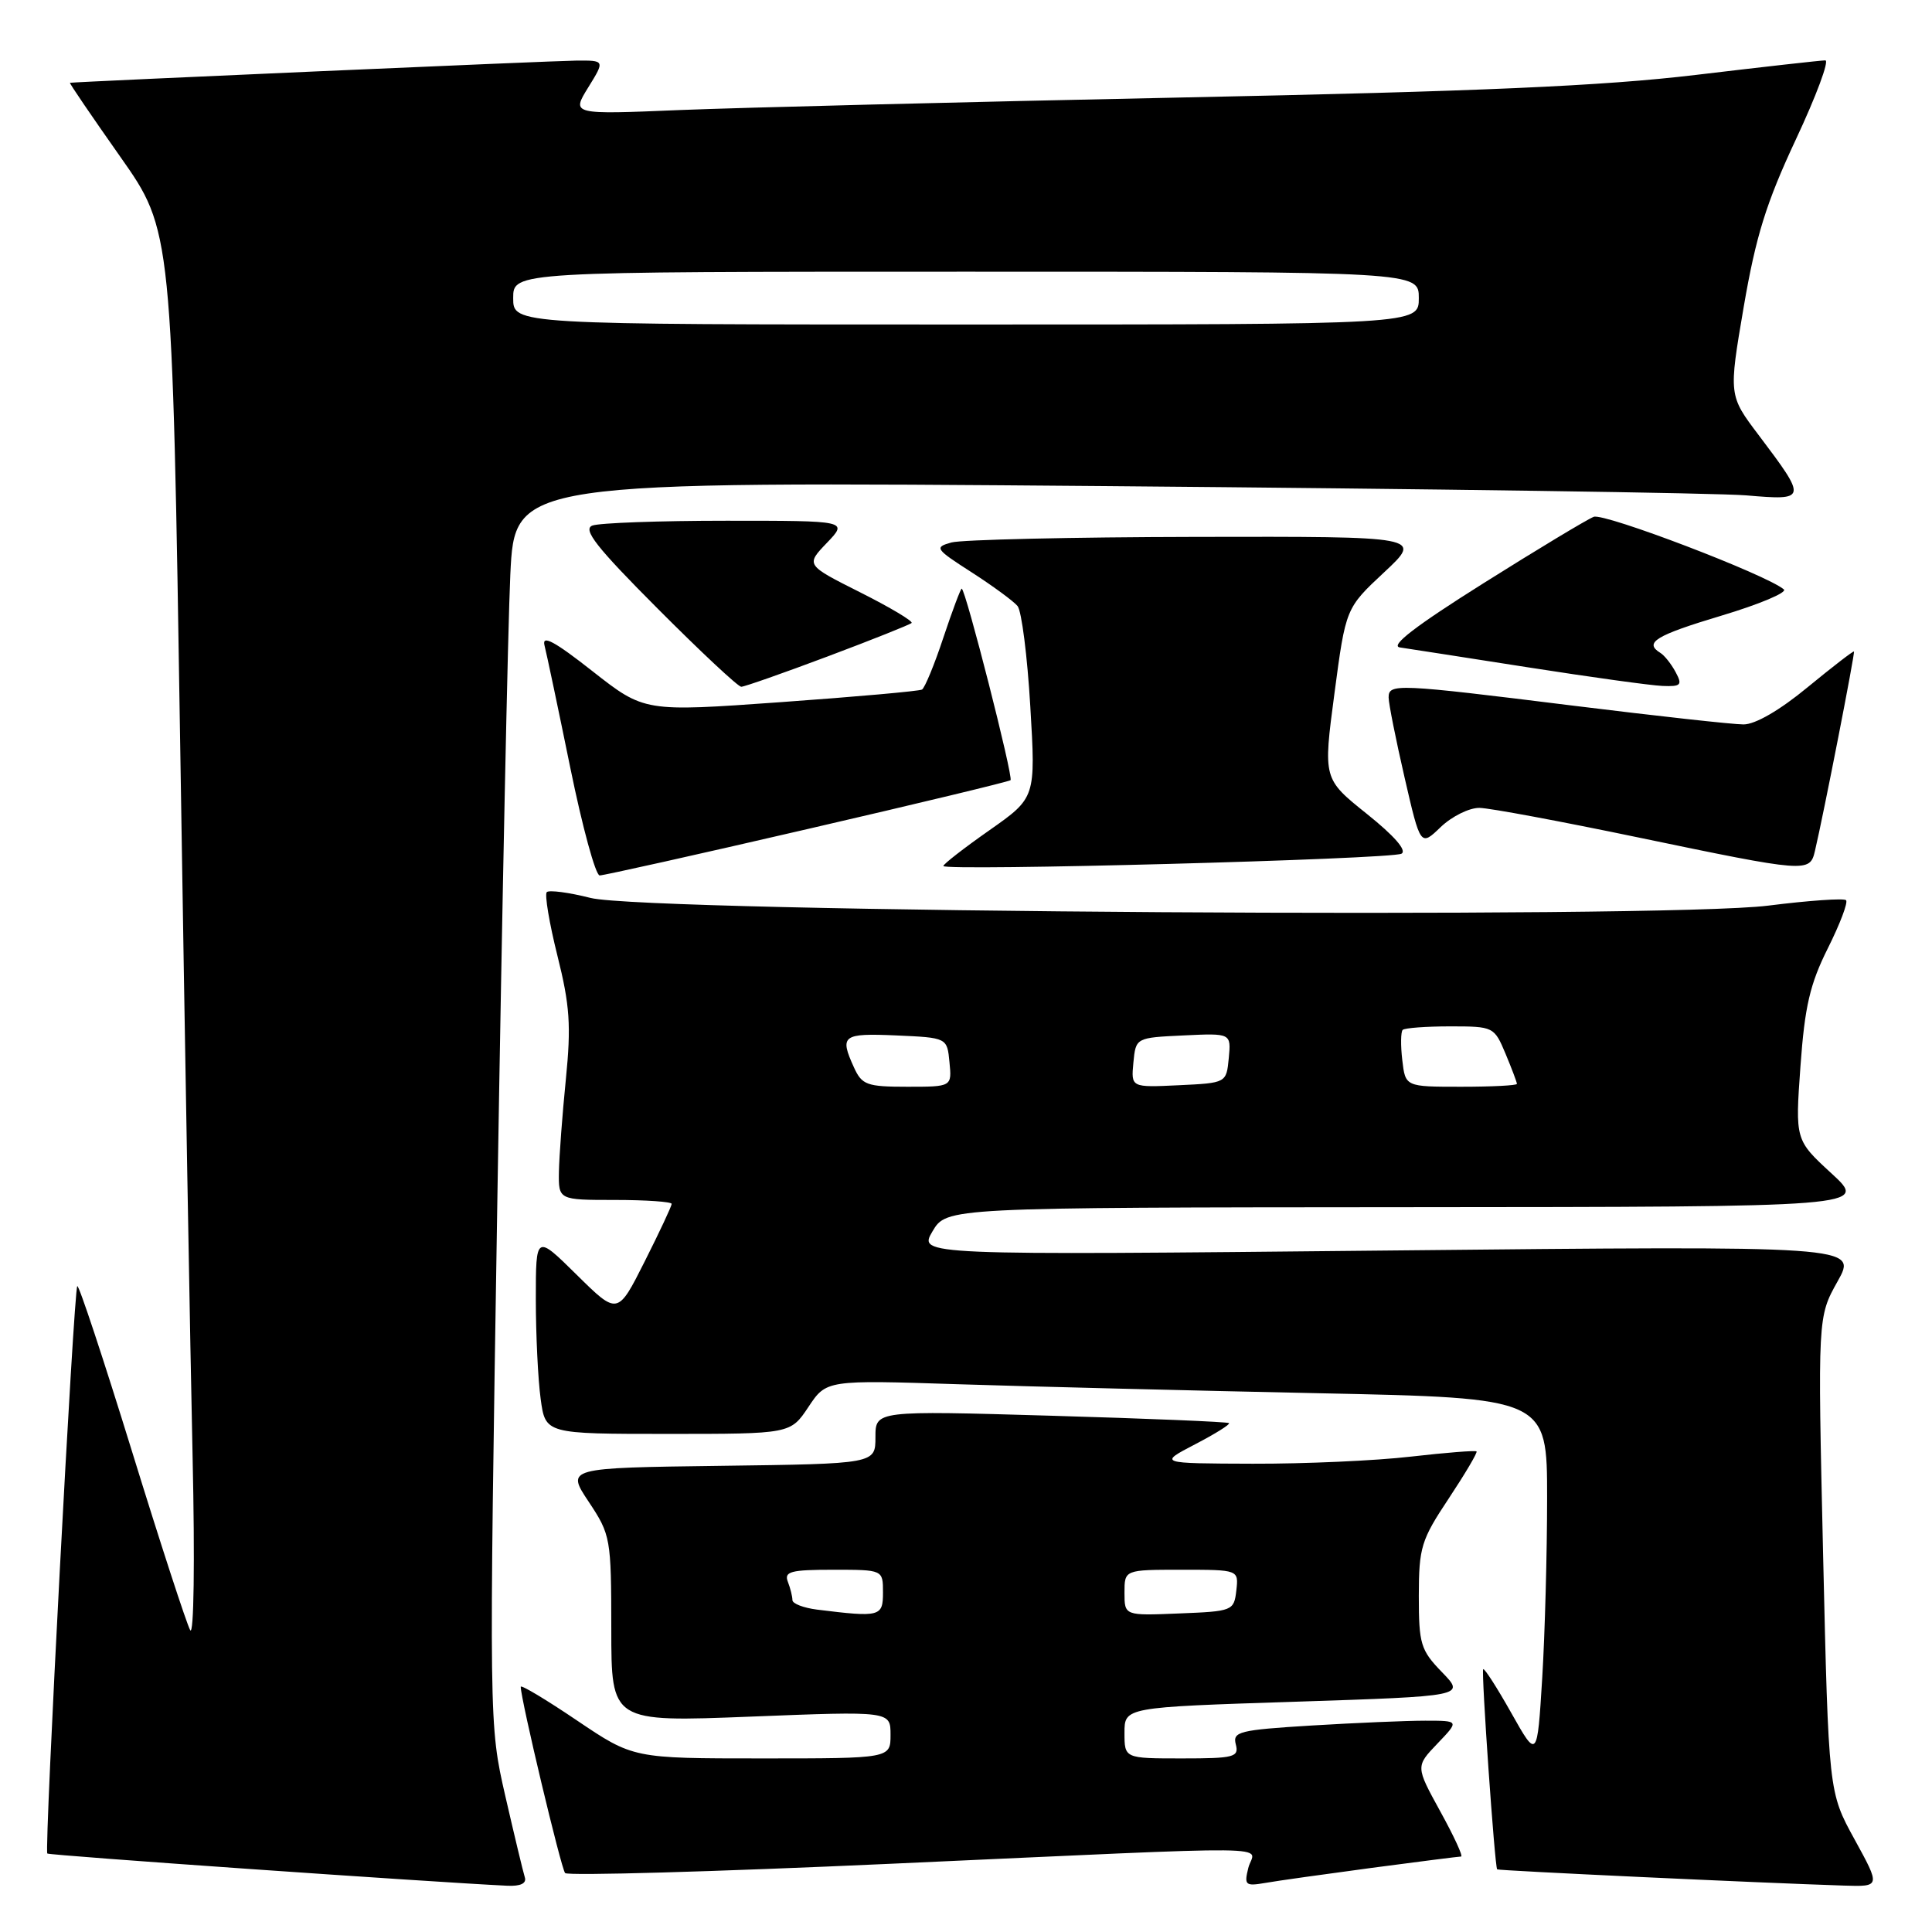 <?xml version="1.0" encoding="UTF-8" standalone="no"?>
<!DOCTYPE svg PUBLIC "-//W3C//DTD SVG 1.1//EN" "http://www.w3.org/Graphics/SVG/1.1/DTD/svg11.dtd" >
<svg xmlns="http://www.w3.org/2000/svg" xmlns:xlink="http://www.w3.org/1999/xlink" version="1.1" viewBox="0 0 256 256">
 <g >
 <path fill="currentColor"
d=" M 69.54 248.75 C 69.32 248.06 68.16 243.22 66.96 238.00 C 64.79 228.50 64.79 228.50 65.91 158.50 C 66.53 120.00 67.30 82.94 67.62 76.14 C 68.21 63.77 68.21 63.77 146.36 64.41 C 189.34 64.77 227.61 65.32 231.40 65.64 C 239.45 66.33 239.48 66.20 233.06 57.69 C 229.05 52.39 229.05 52.39 231.05 40.67 C 232.66 31.29 234.03 26.88 237.96 18.48 C 240.66 12.72 242.42 8.00 241.86 8.00 C 241.30 8.00 233.57 8.87 224.68 9.93 C 212.35 11.40 196.13 12.11 156.50 12.92 C 127.90 13.51 98.03 14.26 90.11 14.58 C 75.72 15.18 75.72 15.18 77.94 11.59 C 80.16 8.00 80.16 8.00 76.33 8.03 C 73.42 8.05 10.39 10.82 9.27 10.97 C 9.15 10.99 12.15 15.39 15.93 20.76 C 22.81 30.53 22.81 30.53 23.89 99.51 C 24.48 137.46 25.22 179.53 25.52 193.00 C 25.83 206.92 25.69 216.85 25.20 216.00 C 24.73 215.18 21.25 204.50 17.48 192.28 C 13.70 180.05 10.45 170.22 10.24 170.42 C 9.78 170.89 5.85 245.18 6.27 245.60 C 6.51 245.85 56.99 249.38 67.22 249.87 C 68.98 249.95 69.80 249.56 69.54 248.75 Z  M 181.78 247.50 C 187.99 246.68 193.31 246.00 193.60 246.00 C 193.90 246.00 192.66 243.31 190.85 240.03 C 187.57 234.06 187.57 234.06 190.47 231.03 C 193.37 228.00 193.37 228.00 188.84 228.00 C 186.35 228.00 179.58 228.29 173.79 228.64 C 164.19 229.23 163.31 229.45 163.75 231.14 C 164.19 232.83 163.54 233.00 156.62 233.00 C 149.00 233.00 149.00 233.00 149.00 229.61 C 149.00 226.22 149.00 226.22 171.58 225.49 C 194.15 224.75 194.15 224.75 191.08 221.58 C 188.24 218.65 188.00 217.86 188.00 211.45 C 188.01 205.03 188.31 204.05 191.97 198.55 C 194.14 195.27 195.80 192.47 195.65 192.32 C 195.50 192.17 191.58 192.48 186.94 193.01 C 182.30 193.55 172.88 193.97 166.00 193.95 C 153.50 193.91 153.50 193.91 158.35 191.38 C 161.01 190.00 163.04 188.73 162.85 188.57 C 162.66 188.40 152.04 187.96 139.25 187.59 C 116.00 186.91 116.00 186.91 116.00 190.43 C 116.00 193.96 116.00 193.96 95.51 194.23 C 75.02 194.50 75.02 194.50 78.01 199.00 C 80.92 203.38 80.99 203.82 81.00 215.84 C 81.00 228.19 81.00 228.19 99.50 227.46 C 118.00 226.73 118.00 226.73 118.00 229.87 C 118.00 233.00 118.00 233.00 100.95 233.00 C 83.91 233.00 83.91 233.00 76.45 227.97 C 72.35 225.20 69.00 223.19 69.00 223.51 C 69.00 225.14 74.35 247.60 74.88 248.19 C 75.22 248.57 94.62 248.02 118.00 246.96 C 171.76 244.53 166.17 244.47 165.41 247.50 C 164.84 249.79 165.01 249.95 167.64 249.50 C 169.21 249.22 175.58 248.33 181.78 247.50 Z  M 245.74 243.73 C 242.30 237.47 242.30 237.47 241.57 205.98 C 240.85 174.50 240.85 174.50 243.49 169.79 C 246.13 165.07 246.13 165.07 183.91 165.70 C 121.69 166.33 121.69 166.33 123.56 163.16 C 125.43 160.00 125.43 160.00 186.47 159.96 C 247.50 159.92 247.50 159.92 242.69 155.49 C 237.87 151.06 237.87 151.06 238.57 141.28 C 239.14 133.35 239.83 130.39 242.20 125.65 C 243.81 122.43 244.90 119.56 244.61 119.28 C 244.33 119.00 239.69 119.32 234.30 120.00 C 220.31 121.77 85.83 120.89 78.25 118.98 C 75.37 118.25 72.76 117.91 72.45 118.21 C 72.15 118.52 72.78 122.31 73.86 126.63 C 75.51 133.21 75.69 135.90 74.98 143.00 C 74.51 147.68 74.10 153.19 74.06 155.25 C 74.00 159.00 74.00 159.00 81.50 159.00 C 85.62 159.00 89.00 159.24 89.00 159.52 C 89.00 159.81 87.39 163.25 85.42 167.16 C 81.84 174.27 81.84 174.27 76.42 168.92 C 71.00 163.57 71.00 163.57 71.00 172.14 C 71.00 176.86 71.29 182.81 71.64 185.36 C 72.27 190.00 72.27 190.00 88.51 190.00 C 104.74 190.00 104.74 190.00 107.12 186.43 C 109.50 182.85 109.50 182.85 127.00 183.42 C 136.62 183.73 158.11 184.26 174.75 184.61 C 205.00 185.24 205.00 185.24 205.00 198.46 C 205.00 205.74 204.71 216.50 204.35 222.38 C 203.69 233.08 203.69 233.08 200.25 226.97 C 198.36 223.61 196.68 221.00 196.53 221.18 C 196.26 221.50 198.06 247.34 198.38 247.70 C 198.54 247.87 233.09 249.49 244.34 249.85 C 249.18 250.00 249.18 250.00 245.74 243.73 Z  M 106.97 109.86 C 121.56 106.49 133.68 103.57 133.90 103.38 C 134.31 103.03 127.93 78.00 127.43 78.00 C 127.29 78.00 126.19 80.92 125.00 84.49 C 123.82 88.06 122.54 91.15 122.17 91.37 C 121.80 91.58 113.37 92.33 103.44 93.04 C 85.38 94.33 85.38 94.33 78.51 88.94 C 73.48 84.98 71.78 84.07 72.15 85.52 C 72.43 86.61 73.97 93.91 75.57 101.75 C 77.17 109.59 78.92 116.00 79.46 116.00 C 80.00 116.00 92.38 113.24 106.97 109.86 Z  M 185.70 113.12 C 186.46 112.71 184.75 110.75 181.11 107.84 C 175.32 103.20 175.32 103.20 176.82 91.89 C 178.32 80.58 178.32 80.58 183.41 75.83 C 188.50 71.08 188.50 71.08 158.50 71.14 C 142.00 71.17 127.41 71.51 126.07 71.88 C 123.77 72.52 123.91 72.73 128.74 75.83 C 131.55 77.64 134.29 79.65 134.83 80.30 C 135.37 80.96 136.13 86.95 136.52 93.60 C 137.24 105.70 137.24 105.70 131.12 110.00 C 127.75 112.36 125.00 114.50 125.00 114.75 C 125.00 115.45 184.33 113.86 185.70 113.12 Z  M 240.49 112.75 C 241.64 107.88 245.82 86.49 245.66 86.33 C 245.56 86.23 242.80 88.37 239.51 91.07 C 235.83 94.11 232.57 96.00 231.02 95.99 C 229.63 95.99 219.50 94.87 208.50 93.51 C 184.99 90.59 184.00 90.55 184.00 92.42 C 184.00 93.21 184.95 97.97 186.11 103.01 C 188.22 112.17 188.22 112.17 190.91 109.58 C 192.40 108.16 194.71 107.02 196.05 107.05 C 197.40 107.07 206.82 108.83 217.00 110.95 C 239.48 115.63 239.81 115.65 240.49 112.75 Z  M 109.67 86.98 C 115.56 84.77 120.56 82.77 120.79 82.55 C 121.02 82.32 117.96 80.49 113.98 78.49 C 106.76 74.86 106.76 74.86 109.57 71.93 C 112.37 69.00 112.37 69.00 96.27 69.00 C 87.41 69.00 79.41 69.29 78.49 69.64 C 77.18 70.15 79.02 72.50 87.14 80.64 C 92.82 86.34 97.80 91.00 98.22 91.00 C 98.63 91.00 103.79 89.19 109.67 86.98 Z  M 222.03 89.06 C 221.46 87.99 220.54 86.83 219.99 86.50 C 217.81 85.15 219.38 84.19 228.12 81.57 C 233.13 80.07 236.85 78.50 236.37 78.10 C 234.08 76.15 212.58 67.95 211.18 68.48 C 210.30 68.82 203.71 72.79 196.54 77.30 C 187.57 82.94 184.12 85.59 185.50 85.79 C 186.60 85.95 194.25 87.14 202.50 88.43 C 210.75 89.72 218.75 90.83 220.29 90.89 C 222.75 90.99 222.95 90.77 222.03 89.06 Z  M 68.00 39.50 C 68.00 36.00 68.00 36.00 128.00 36.00 C 188.00 36.00 188.00 36.00 188.00 39.50 C 188.00 43.00 188.00 43.00 128.00 43.00 C 68.00 43.00 68.00 43.00 68.00 39.50 Z  M 108.25 213.28 C 106.46 213.05 105.00 212.49 105.00 212.02 C 105.00 211.55 104.73 210.45 104.39 209.58 C 103.88 208.24 104.78 208.00 110.39 208.00 C 117.00 208.00 117.00 208.00 117.00 211.00 C 117.00 214.22 116.64 214.32 108.25 213.28 Z  M 149.00 211.04 C 149.00 208.00 149.00 208.00 156.57 208.00 C 164.13 208.00 164.13 208.00 163.82 210.75 C 163.51 213.44 163.33 213.51 156.25 213.79 C 149.00 214.09 149.00 214.09 149.00 211.04 Z  M 113.16 141.45 C 111.22 137.20 111.62 136.89 118.75 137.20 C 125.50 137.50 125.50 137.50 125.81 140.75 C 126.13 144.00 126.13 144.00 120.22 144.00 C 114.87 144.00 114.21 143.76 113.16 141.45 Z  M 150.18 140.80 C 150.50 137.50 150.50 137.50 156.82 137.20 C 163.13 136.90 163.13 136.90 162.82 140.20 C 162.50 143.50 162.50 143.50 156.18 143.80 C 149.87 144.10 149.87 144.10 150.18 140.80 Z  M 185.81 140.47 C 185.58 138.53 185.61 136.73 185.86 136.47 C 186.12 136.21 188.95 136.00 192.15 136.00 C 197.90 136.00 197.99 136.05 199.49 139.62 C 200.32 141.61 201.00 143.41 201.00 143.62 C 201.00 143.83 197.67 144.00 193.61 144.00 C 186.22 144.00 186.22 144.00 185.81 140.47 Z "/>
</g>
</svg>